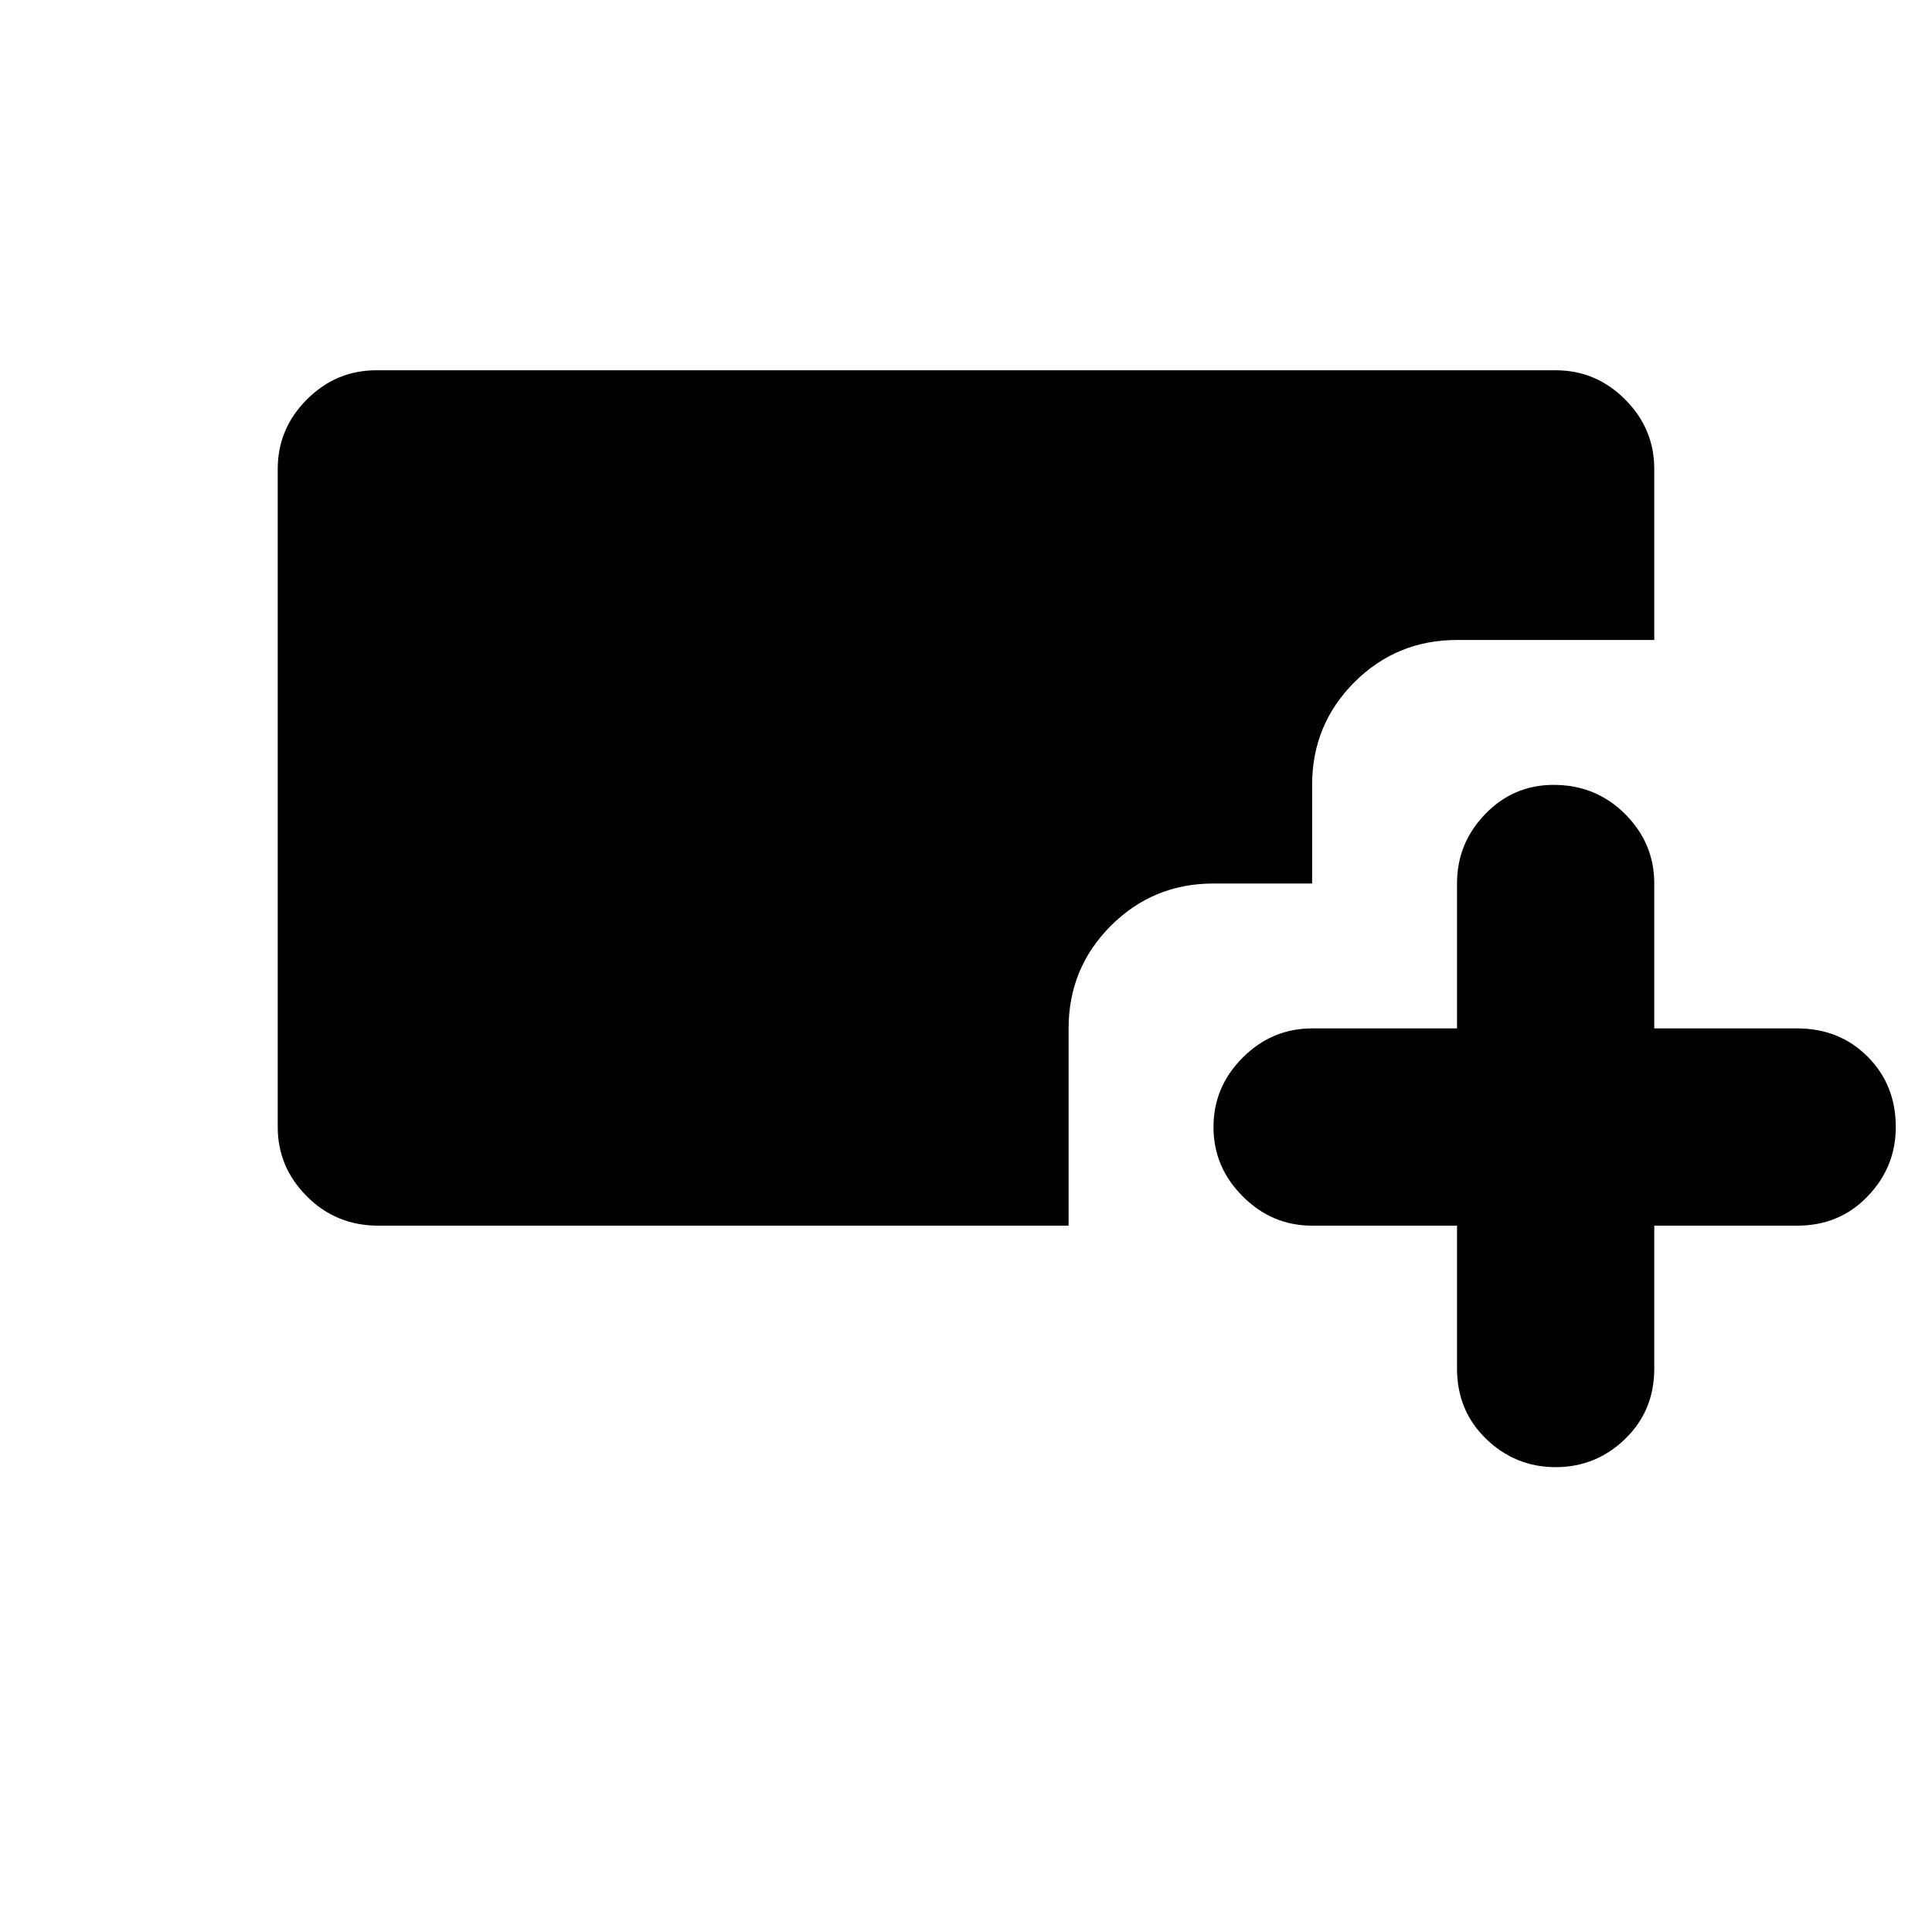 <svg xmlns="http://www.w3.org/2000/svg" height="20" width="20"><path d="M16.104 15.188q-.416 0-.719-.292-.302-.292-.302-.729v-1.479h-1.5q-.416 0-.718-.303-.303-.302-.303-.718 0-.417.303-.719.302-.302.718-.302h1.5v-1.5q0-.417.292-.719t.708-.302q.438 0 .74.302t.302.719v1.5h1.479q.438 0 .729.292.292.291.292.729 0 .416-.292.718-.291.303-.729.303h-1.479v1.479q0 .437-.302.729t-.719.292Zm-12.187-2.5q-.438 0-.74-.303-.302-.302-.302-.718V4.854q0-.416.302-.719.302-.302.719-.302h12.208q.417 0 .719.302.302.303.302.719v1.771h-2.042q-.625 0-1.062.437-.438.438-.438 1.063v1.021h-1.021q-.624 0-1.062.437-.438.438-.438 1.063v2.042Z"/></svg>
